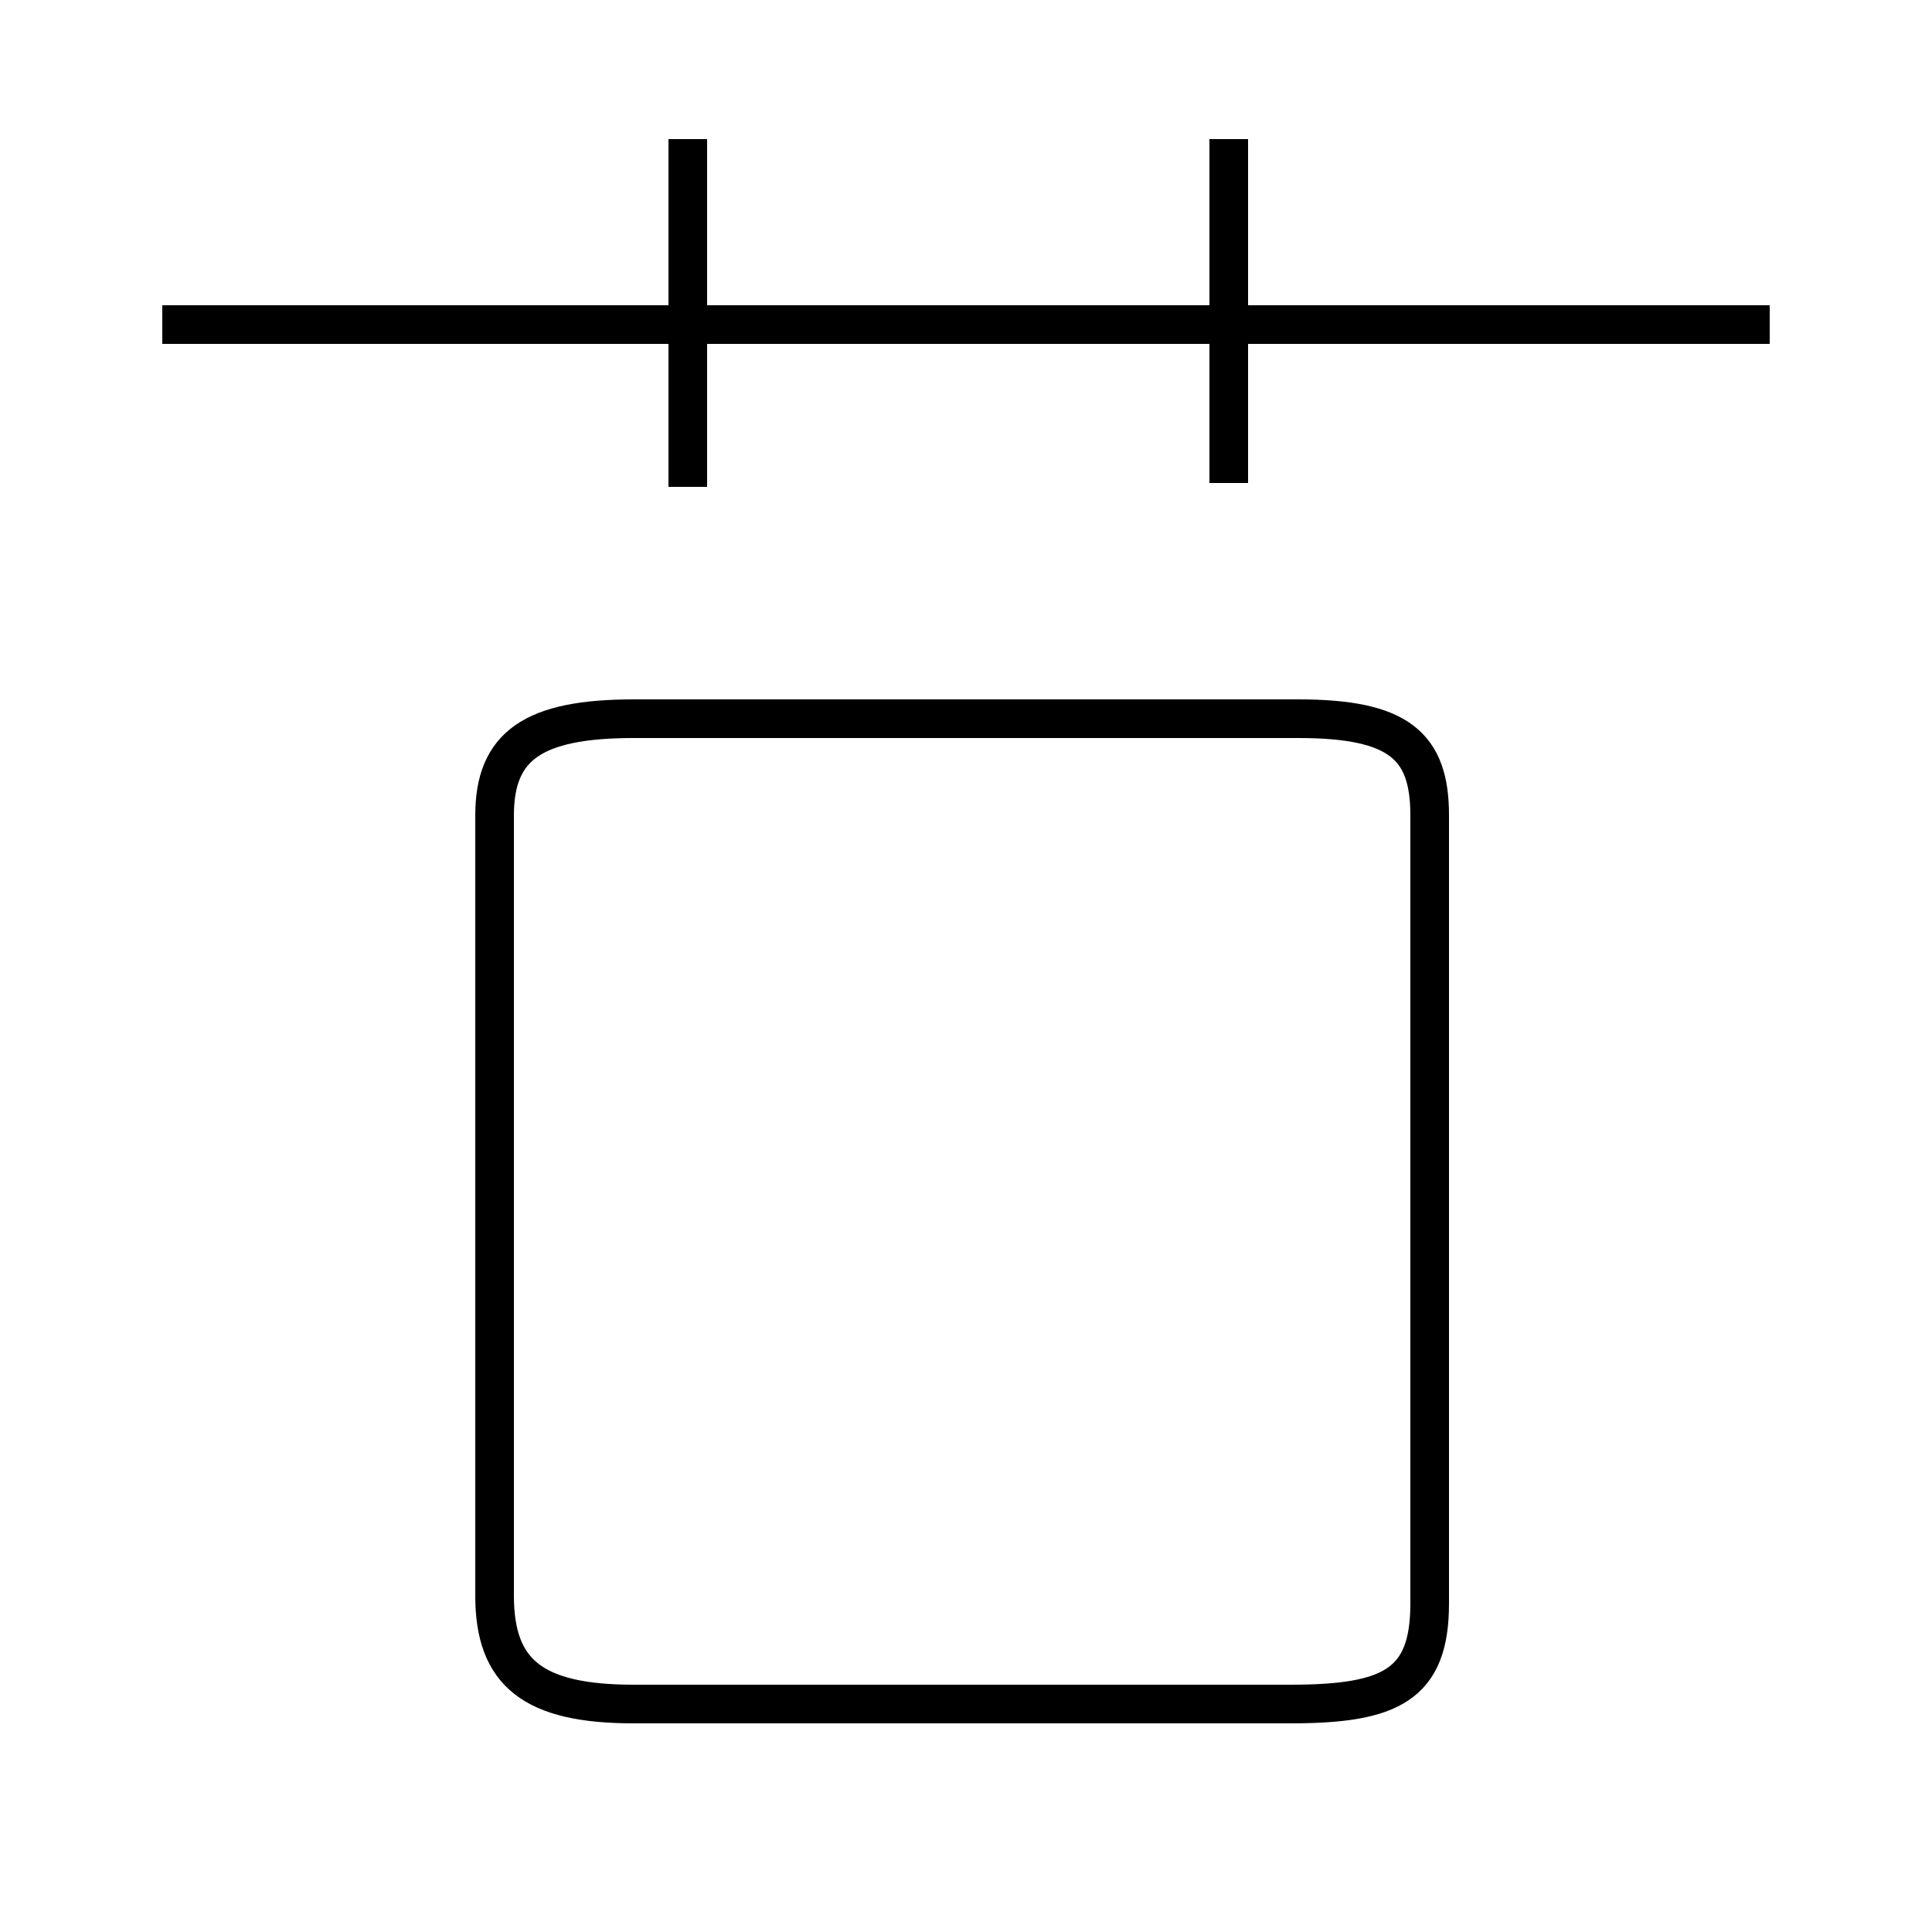 <?xml version='1.0' encoding='utf8'?>
<svg viewBox="0.0 -44.0 50.0 50.0" version="1.1" xmlns="http://www.w3.org/2000/svg">
<rect x="0.0" y="-44.0" width="50.0" height="50.0" fill="#808080" stroke="none"/>
<rect x="-1000" y="-1000" width="2000" height="2000" stroke="white" fill="white"/>
<g style="fill:none; stroke:#000000;  stroke-width:1">
<path d="M 45.8 35.6 L 4.2 35.6 M 17.8 31.4 L 17.8 40.4 M 31.8 31.5 L 31.8 40.4 M 16.3 25.4 L 33.6 25.4 C 36.2 25.4 37.0 24.7 37.0 22.9 L 37.0 2.5 C 37.0 0.4 36.0 -0.1 33.4 -0.1 L 16.4 -0.1 C 13.8 -0.1 12.8 0.7 12.8 2.7 L 12.8 22.9 C 12.8 24.7 13.8 25.4 16.4 25.4 L 33.6 25.4 " transform="scale(1, -1)" />
</g>
</svg>